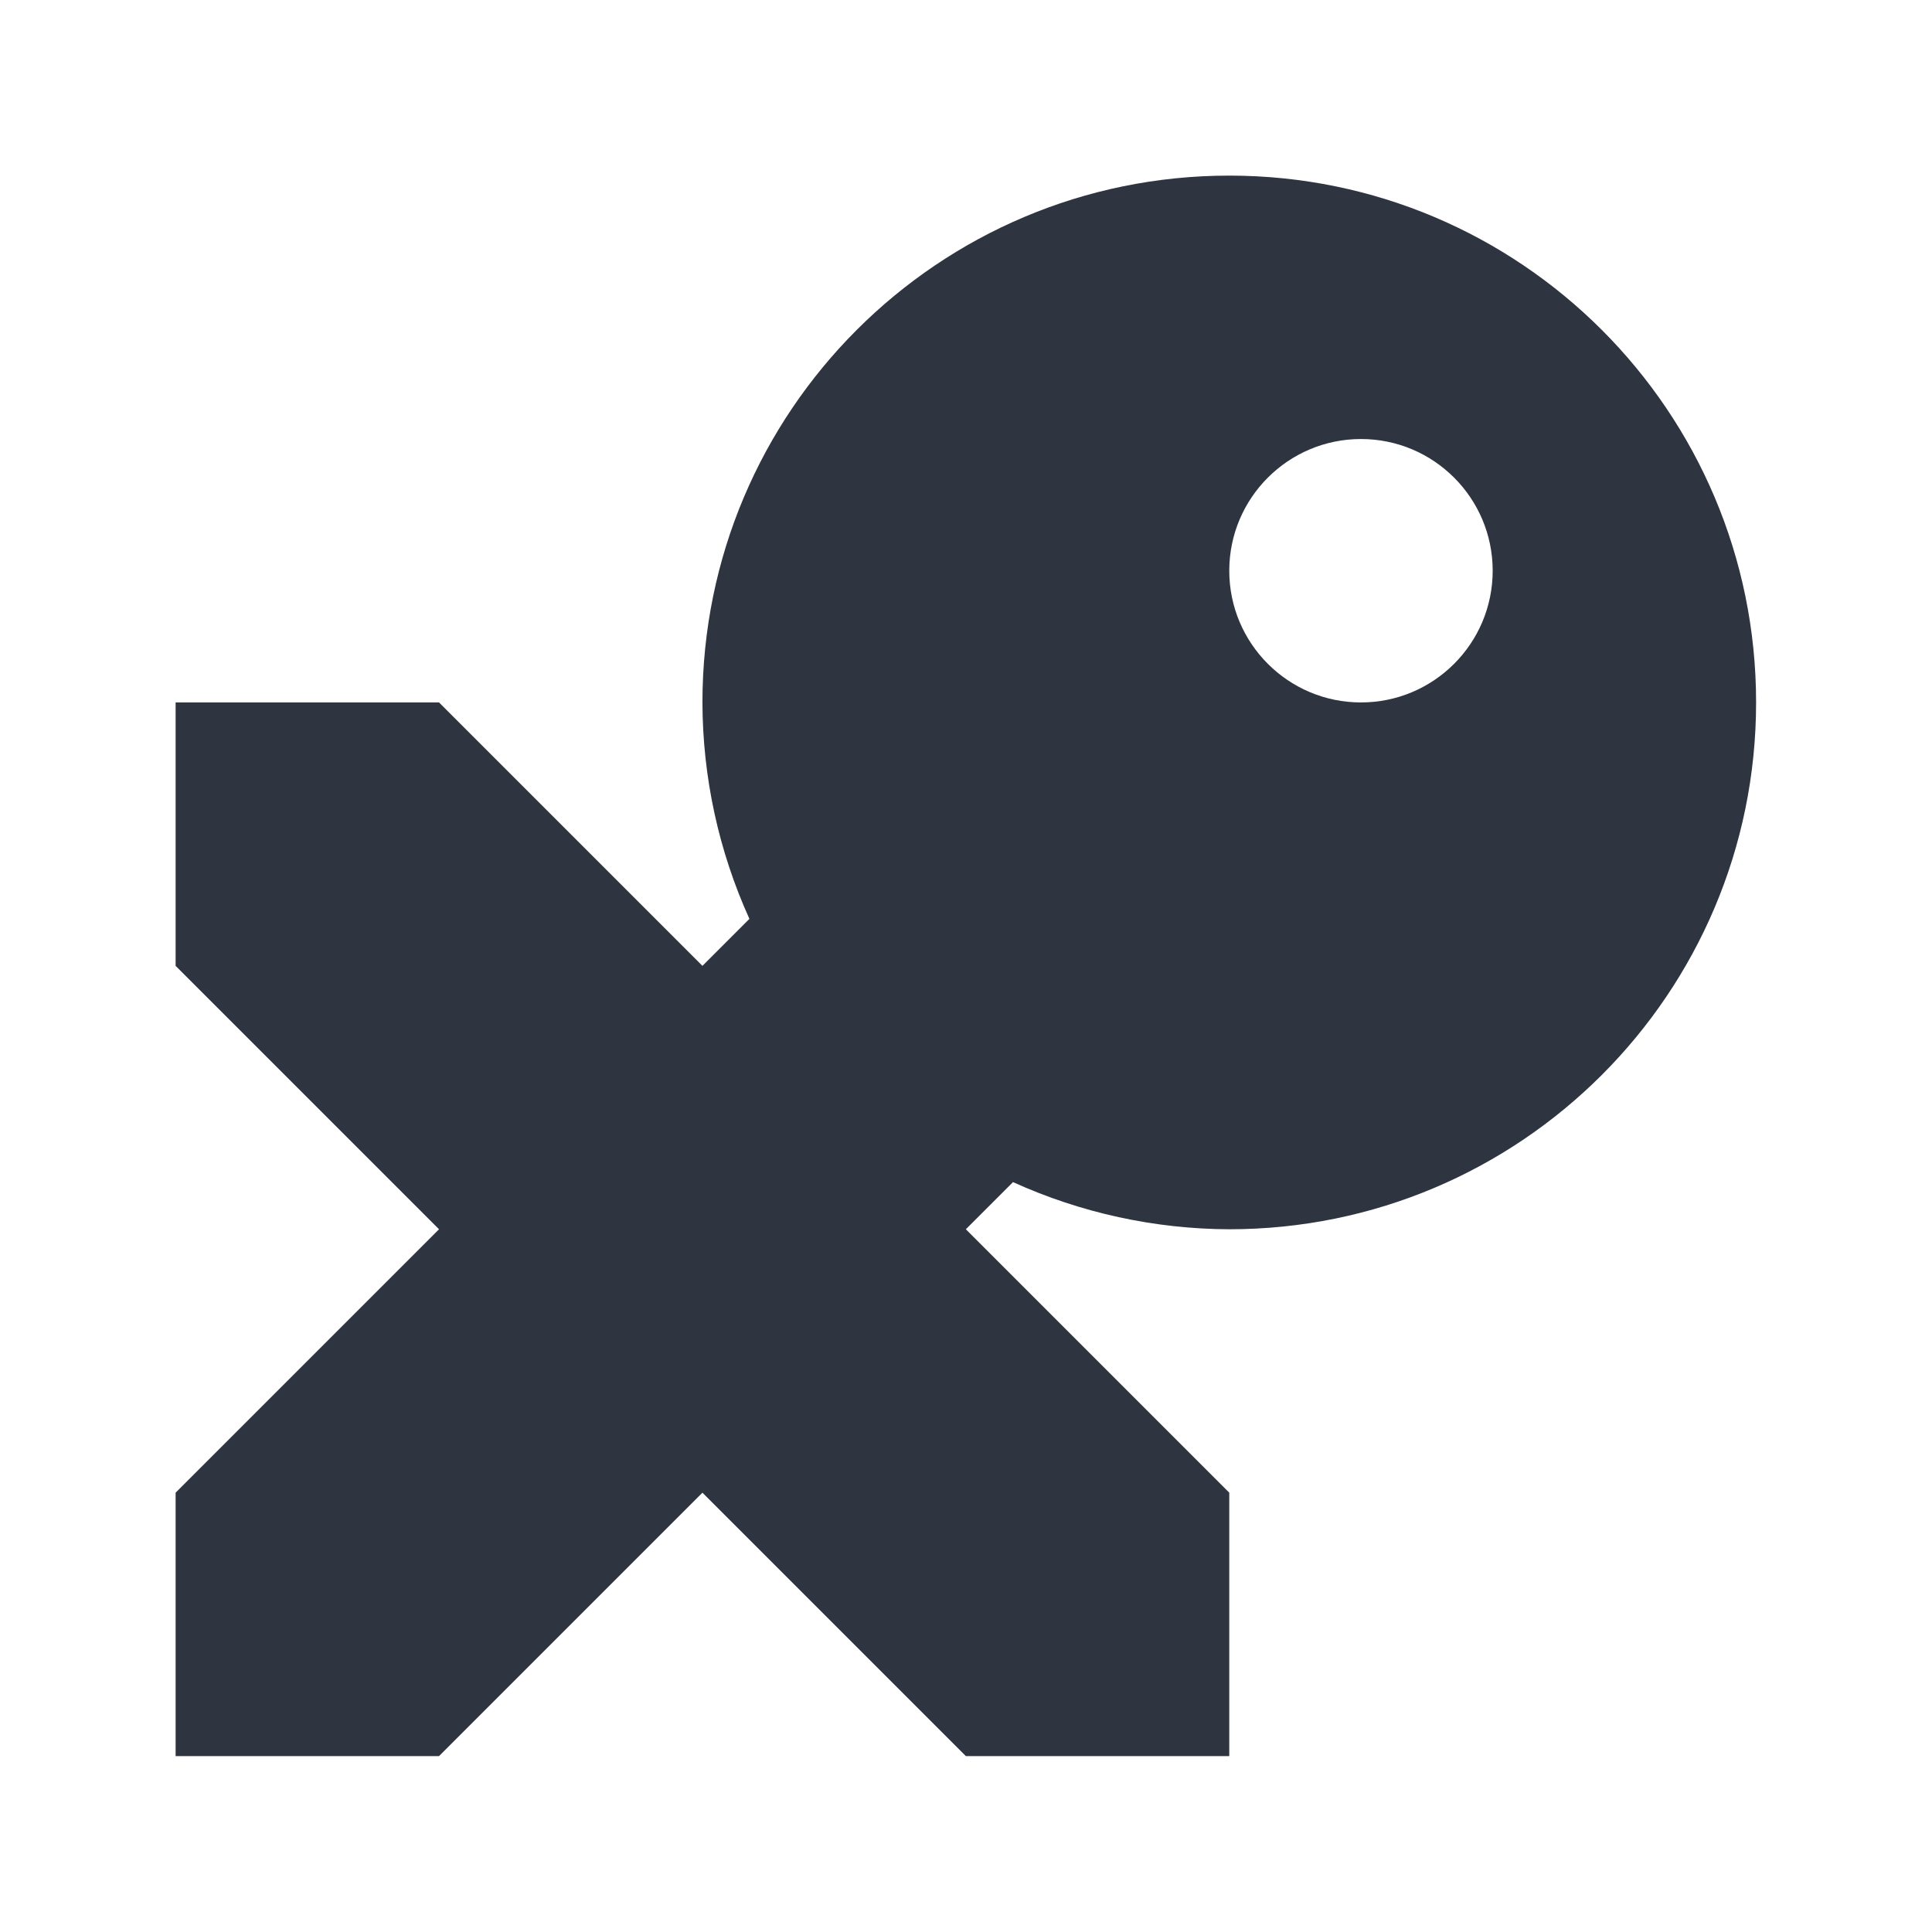 <svg width="22" height="22" viewBox="0 0 45.833 45.833" xmlns="http://www.w3.org/2000/svg">
 <path transform="scale(2.083)" d="m14 2c-3.314 0-6 2.686-6 6 2e-3 0.85 0.184 1.69 0.535 2.465l-0.535 0.535-3-3h-3v3l3 3-3 3v3h3l3-3 3 3h3v-3l-3-3 0.537-0.537c0.774 0.351 1.613 0.534 2.463 0.537 3.314 0 6-2.686 6-6s-2.686-6-6-6zm1.5 3c0.828 0 1.5 0.672 1.5 1.5s-0.672 1.5-1.5 1.5-1.5-0.672-1.5-1.5 0.672-1.5 1.5-1.5z" fill="#2e3440"/>
</svg>
